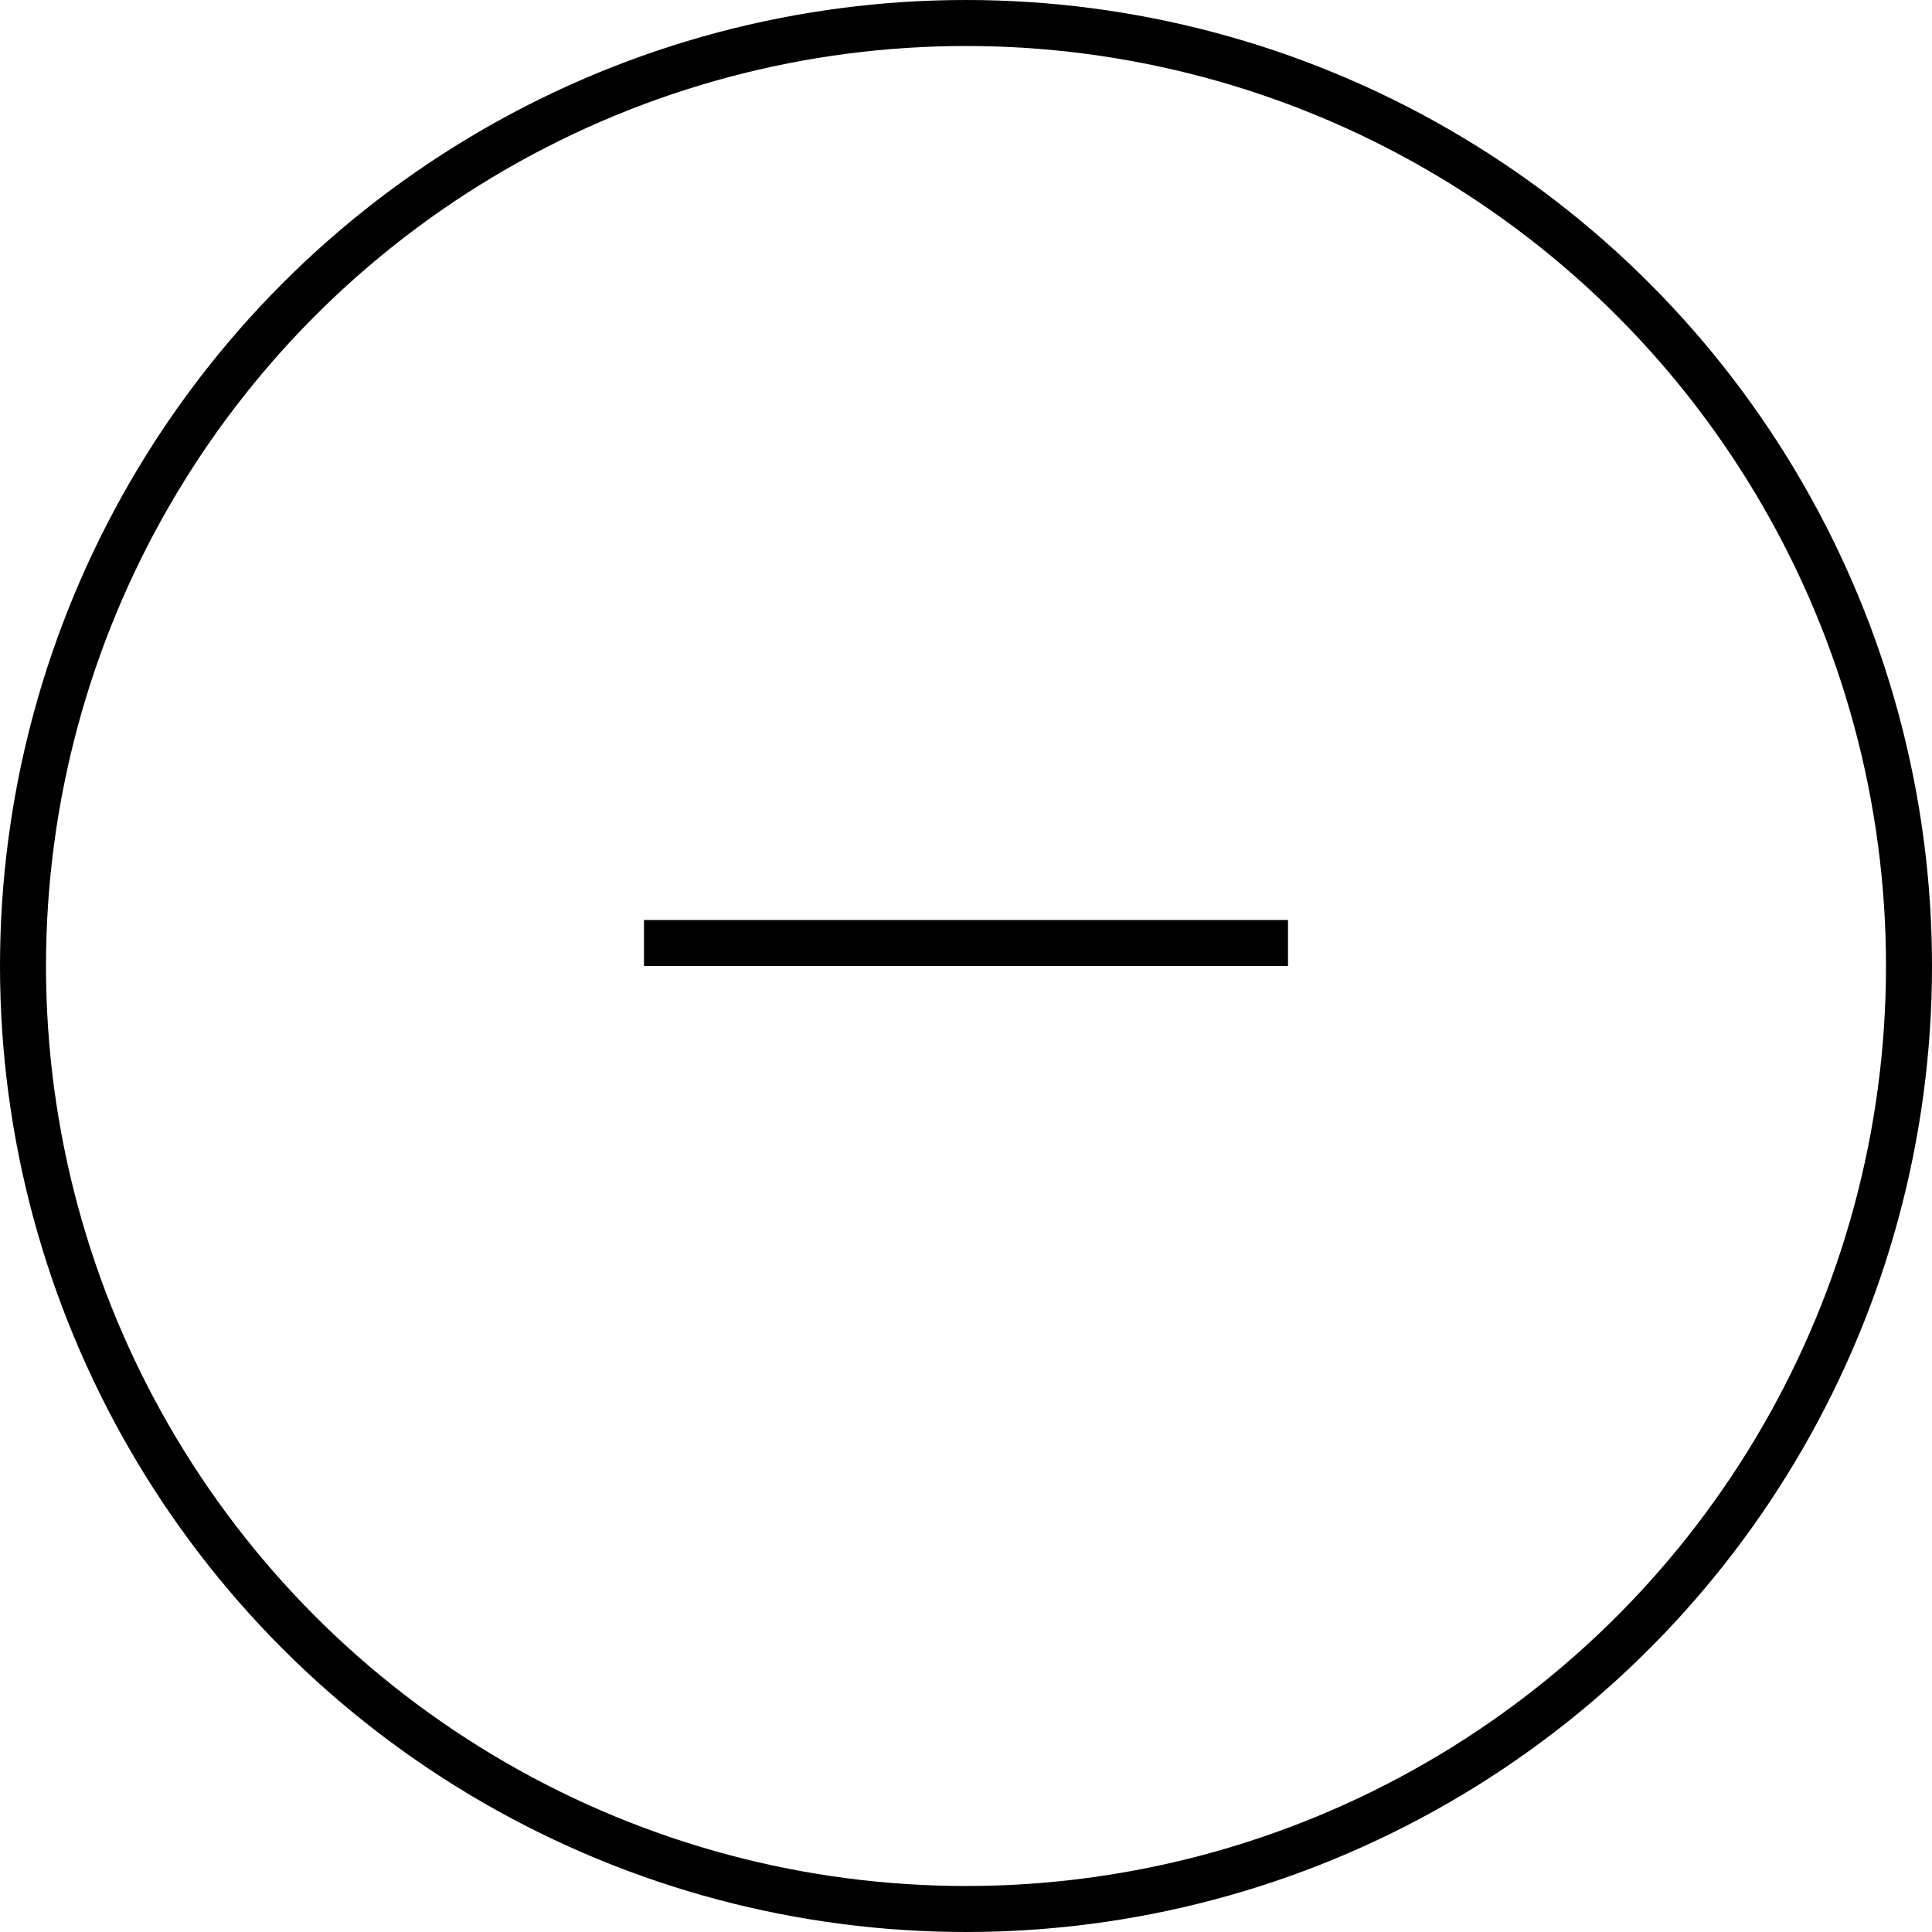 <svg width="42" height="42" viewBox="0 0 42 42" fill="none" xmlns="http://www.w3.org/2000/svg">
<circle cx="21" cy="21" r="20.5" stroke="black"/>
<line x1="14" y1="20.5" x2="28" y2="20.5" stroke="black"/>
</svg>
